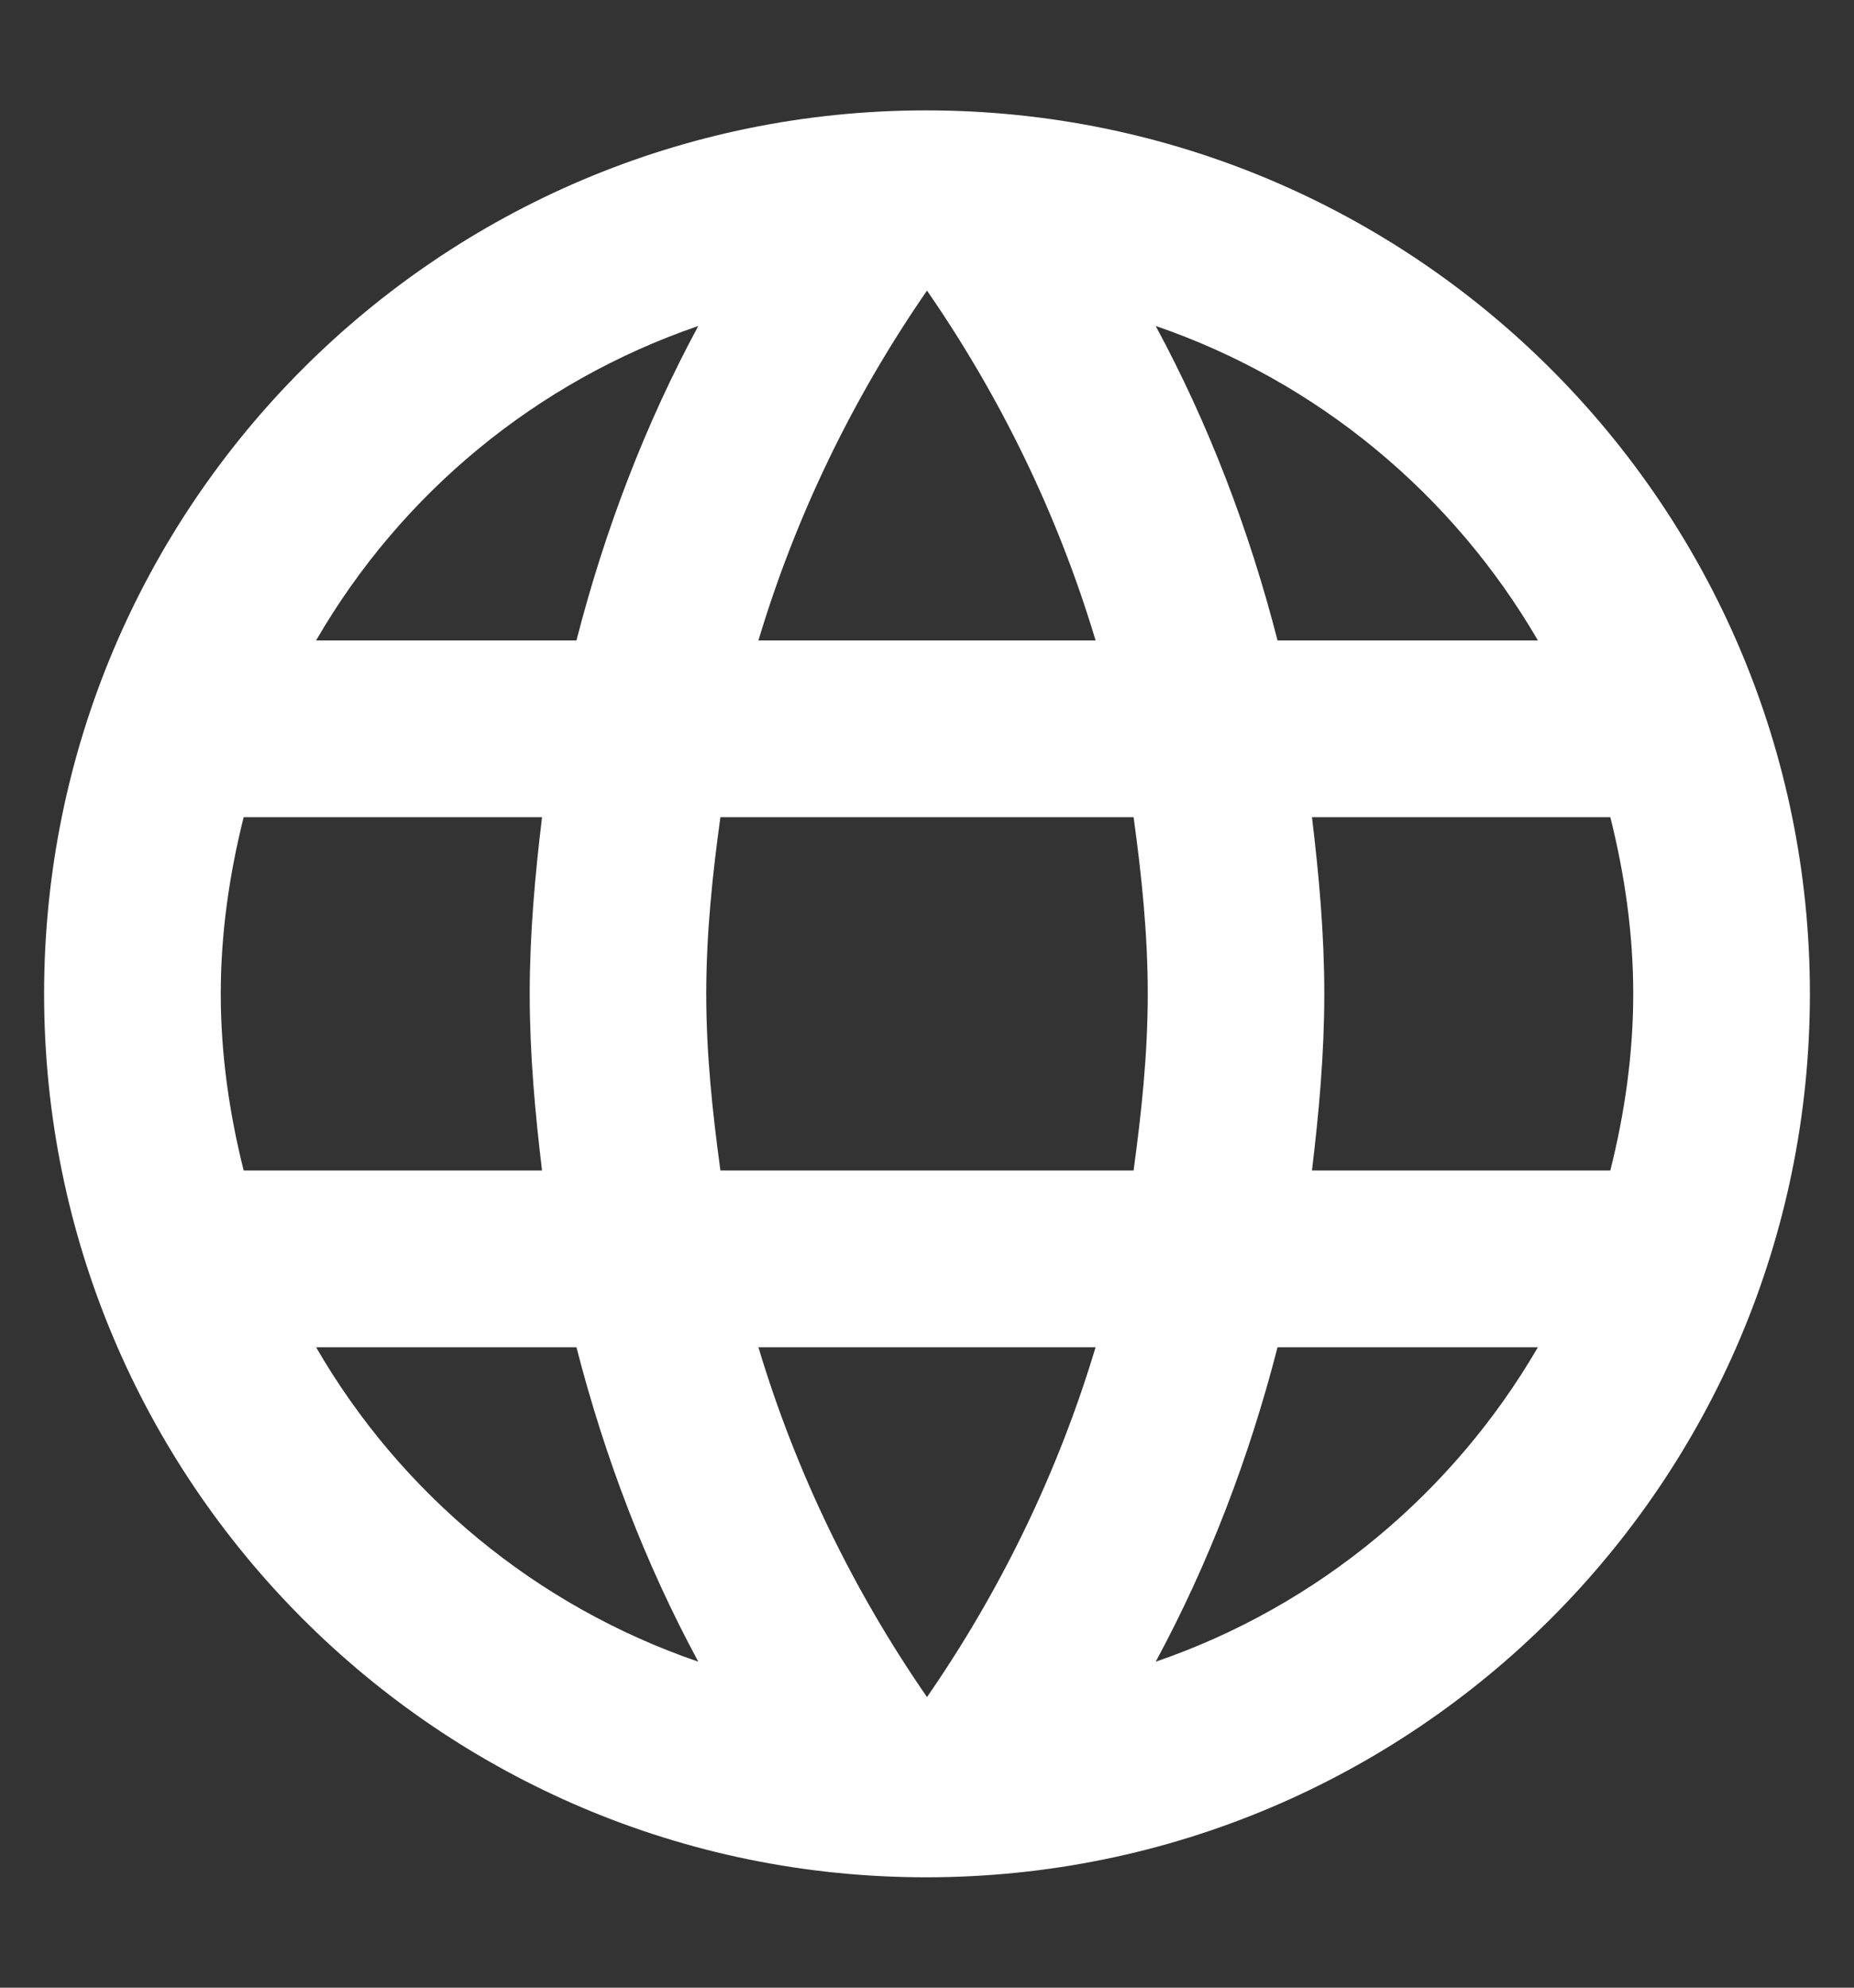<svg width="14" height="15" viewBox="0 0 14 15" fill="none" xmlns="http://www.w3.org/2000/svg">
<rect x="0" y="0" width="14" height="15" fill="#333333" stroke="none"/>
<path d="M6.993 0.833C3.313 0.833 0.333 3.82 0.333 7.5C0.333 11.18 3.313 14.167 6.993 14.167C10.68 14.167 13.667 11.18 13.667 7.5C13.667 3.82 10.68 0.833 6.993 0.833ZM11.613 4.833H9.647C9.433 4 9.127 3.2 8.727 2.46C9.953 2.88 10.973 3.733 11.613 4.833ZM7 2.193C7.553 2.993 7.987 3.88 8.273 4.833H5.727C6.013 3.88 6.447 2.993 7 2.193ZM1.84 8.833C1.733 8.407 1.667 7.96 1.667 7.5C1.667 7.04 1.733 6.593 1.84 6.167H4.093C4.04 6.607 4 7.047 4 7.5C4 7.953 4.04 8.393 4.093 8.833H1.84ZM2.387 10.167H4.353C4.567 11 4.873 11.8 5.273 12.54C4.047 12.12 3.027 11.273 2.387 10.167ZM4.353 4.833H2.387C3.027 3.727 4.047 2.88 5.273 2.46C4.873 3.2 4.567 4 4.353 4.833ZM7 12.807C6.447 12.007 6.013 11.12 5.727 10.167H8.273C7.987 11.12 7.553 12.007 7 12.807ZM8.56 8.833H5.44C5.38 8.393 5.333 7.953 5.333 7.5C5.333 7.047 5.38 6.6 5.44 6.167H8.56C8.62 6.6 8.667 7.047 8.667 7.5C8.667 7.953 8.62 8.393 8.56 8.833ZM8.727 12.54C9.127 11.8 9.433 11 9.647 10.167H11.613C10.973 11.267 9.953 12.12 8.727 12.54ZM9.907 8.833C9.96 8.393 10 7.953 10 7.5C10 7.047 9.96 6.607 9.907 6.167H12.16C12.267 6.593 12.333 7.04 12.333 7.5C12.333 7.96 12.267 8.407 12.16 8.833H9.907Z" fill="white"/>
</svg>
